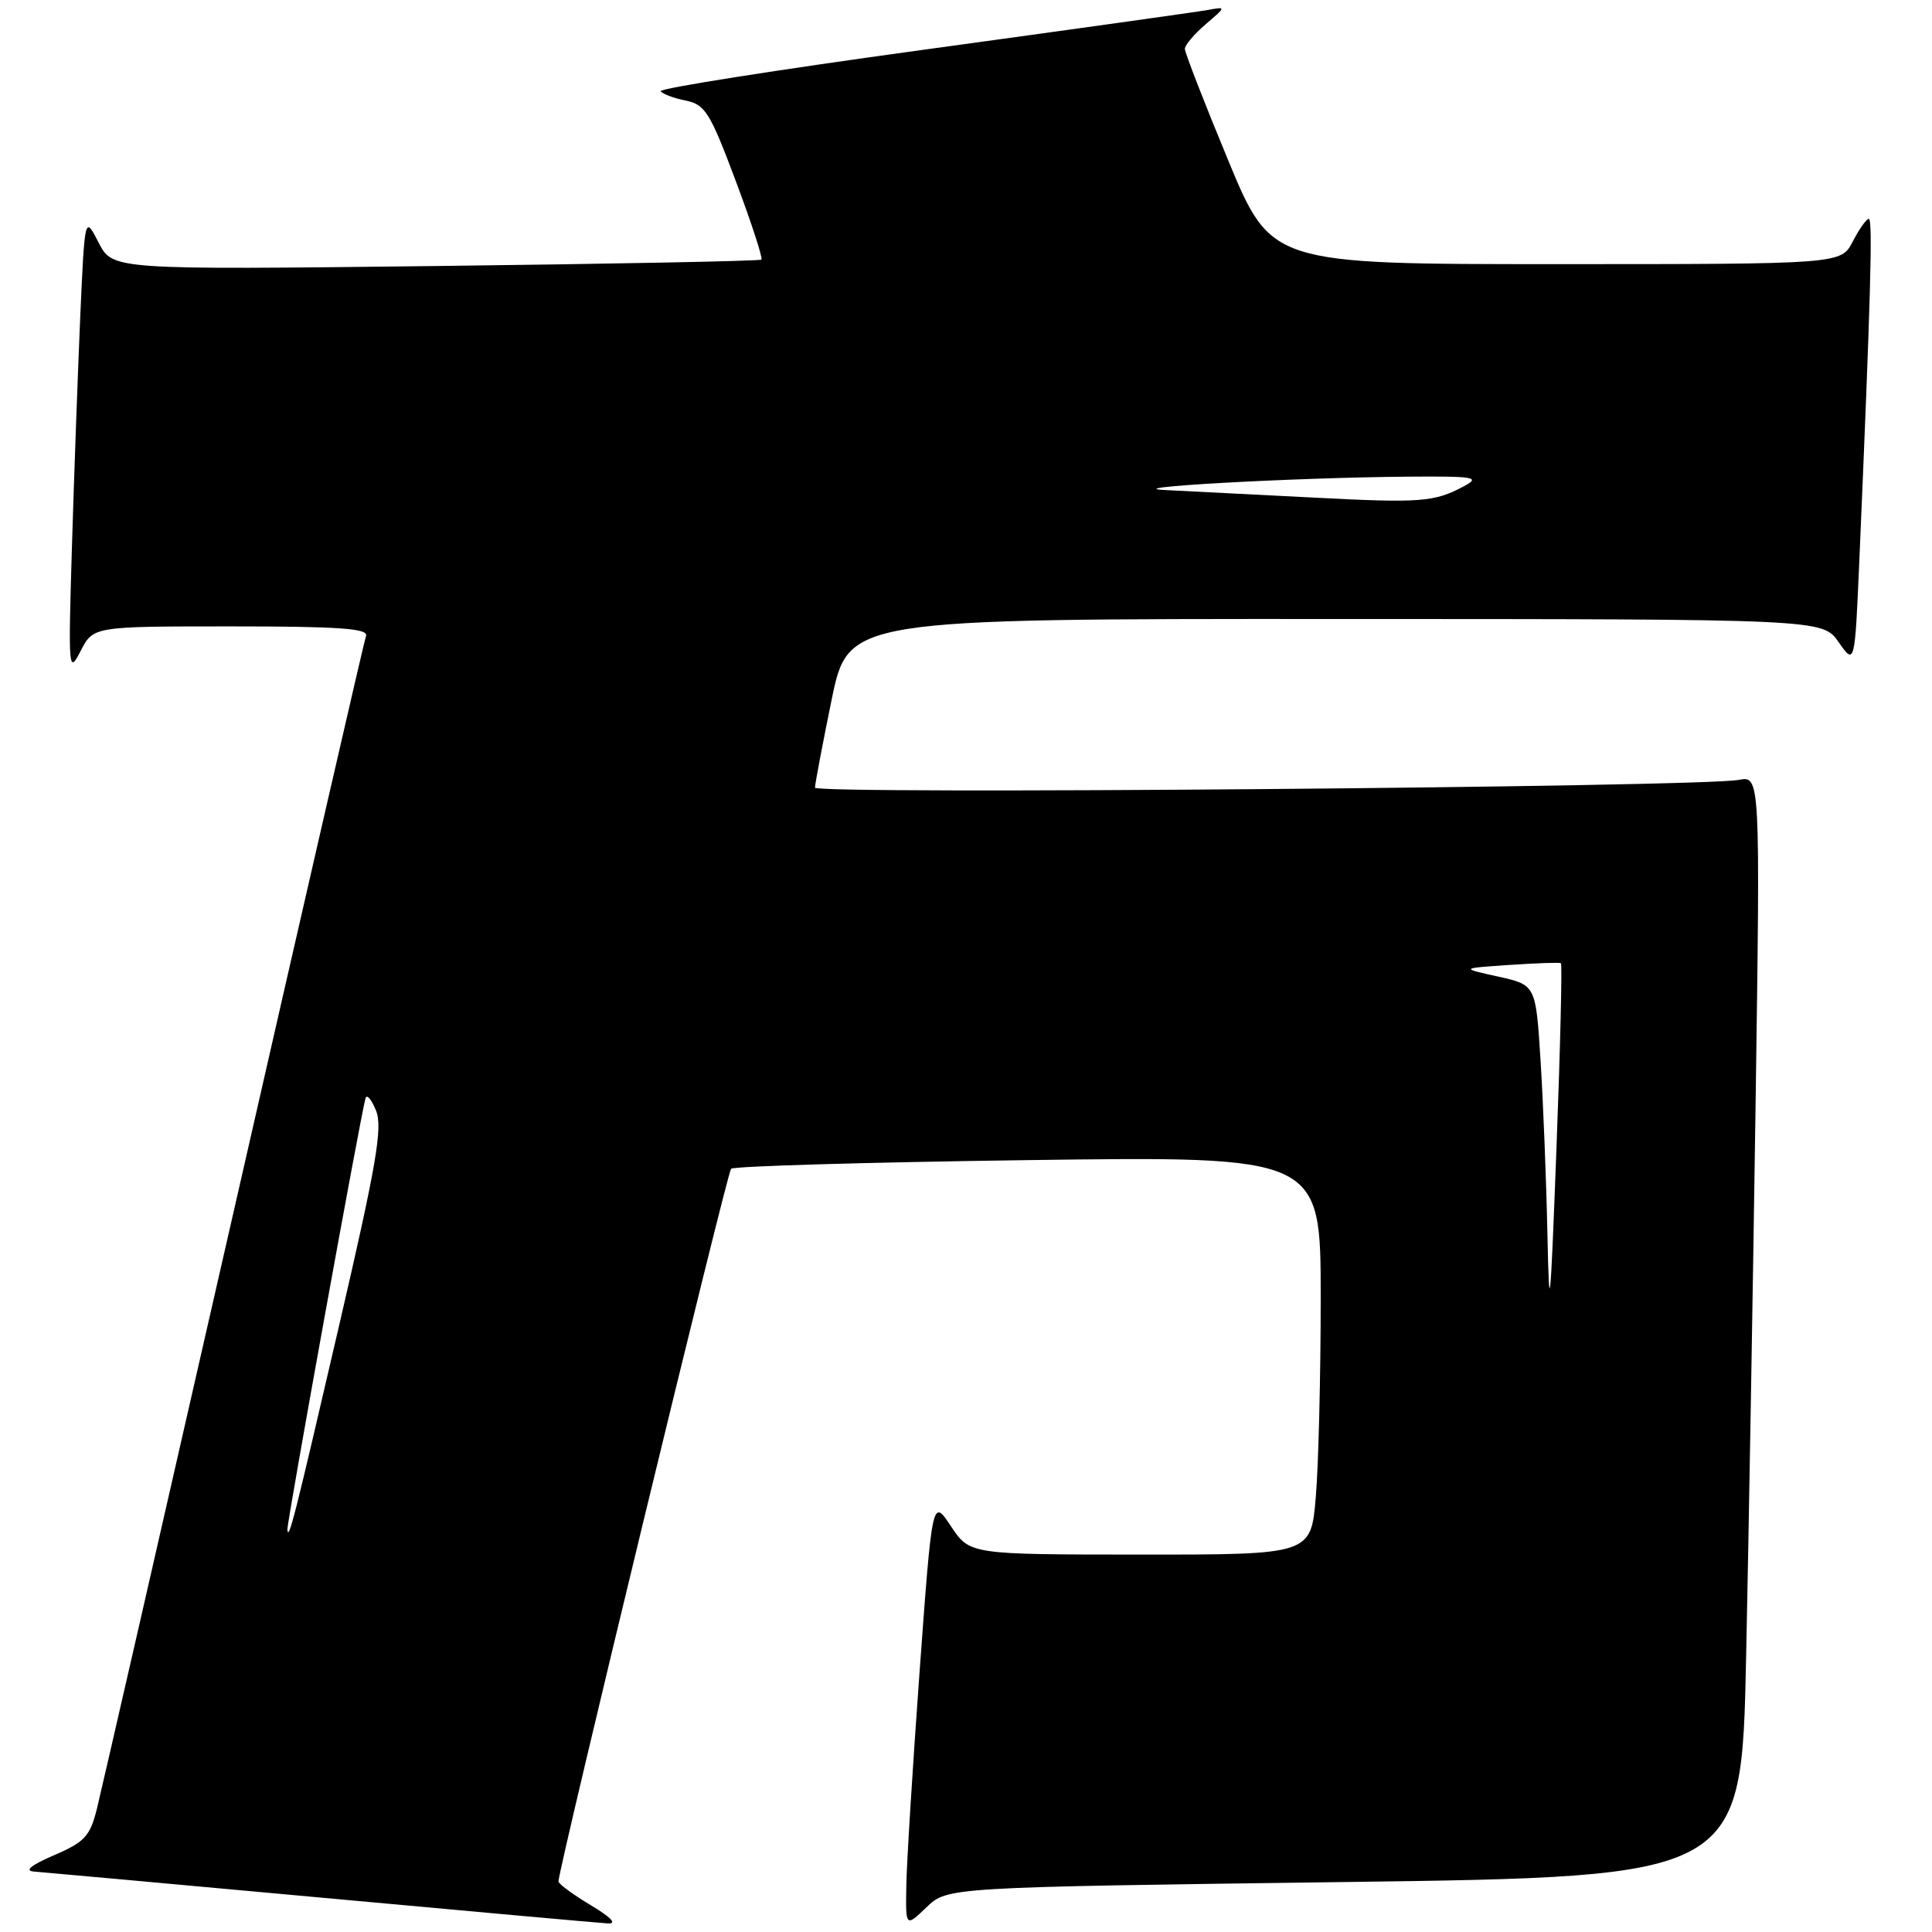 <?xml version="1.0" encoding="UTF-8" standalone="no"?>
<!DOCTYPE svg PUBLIC "-//W3C//DTD SVG 1.1//EN" "http://www.w3.org/Graphics/SVG/1.1/DTD/svg11.dtd" >
<svg xmlns="http://www.w3.org/2000/svg" xmlns:xlink="http://www.w3.org/1999/xlink" version="1.1" viewBox="0 0 256 256">
 <g >
 <path fill="currentColor"
d=" M 78.25 252.43 C 75.91 251.03 74.00 249.62 74.00 249.30 C 74.00 247.63 96.34 155.41 96.87 154.87 C 97.22 154.52 114.94 154.01 136.25 153.72 C 175.00 153.20 175.00 153.20 175.00 171.95 C 175.00 182.26 174.71 194.14 174.35 198.35 C 173.71 206.00 173.71 206.00 151.10 205.99 C 128.50 205.98 128.50 205.98 126.01 202.24 C 123.53 198.50 123.53 198.50 121.85 221.50 C 120.93 234.15 120.13 246.95 120.09 249.94 C 120.00 255.37 120.00 255.37 122.77 252.72 C 125.53 250.07 125.53 250.07 178.15 249.38 C 230.76 248.68 230.76 248.68 231.37 219.59 C 231.71 203.59 232.27 170.76 232.62 146.64 C 233.25 102.79 233.25 102.79 230.38 103.34 C 225.39 104.30 108.00 105.29 107.99 104.37 C 107.99 103.89 108.98 98.66 110.19 92.75 C 112.40 82.00 112.40 82.00 176.95 82.02 C 241.50 82.03 241.50 82.03 243.63 85.09 C 245.77 88.14 245.77 88.14 246.37 74.32 C 247.87 39.56 248.17 29.00 247.63 29.00 C 247.31 29.00 246.35 30.35 245.50 32.00 C 243.95 35.00 243.95 35.00 206.19 35.00 C 168.44 35.00 168.44 35.00 162.72 21.19 C 159.57 13.59 157.00 6.97 157.00 6.48 C 157.00 5.98 158.24 4.52 159.75 3.22 C 162.50 0.87 162.50 0.87 160.00 1.33 C 158.62 1.58 141.67 3.95 122.32 6.60 C 102.97 9.25 87.33 11.72 87.55 12.08 C 87.77 12.44 89.25 13.00 90.83 13.32 C 93.43 13.84 94.08 14.87 97.49 23.98 C 99.57 29.52 101.10 34.21 100.89 34.40 C 100.67 34.59 81.24 34.97 57.71 35.25 C 14.92 35.75 14.92 35.75 13.07 32.15 C 11.23 28.56 11.23 28.56 10.63 42.03 C 10.31 49.44 9.81 63.15 9.53 72.50 C 9.04 88.85 9.08 89.38 10.69 86.25 C 12.36 83.00 12.36 83.00 30.65 83.00 C 44.85 83.00 48.84 83.28 48.50 84.25 C 48.26 84.94 40.37 119.25 30.97 160.50 C 21.57 201.75 13.41 237.37 12.84 239.67 C 11.93 243.31 11.23 244.08 7.15 245.83 C 4.12 247.14 3.19 247.89 4.50 247.99 C 5.60 248.07 22.70 249.63 42.50 251.44 C 62.30 253.26 79.40 254.80 80.50 254.86 C 81.81 254.94 81.03 254.10 78.25 252.43 Z  M 38.08 202.68 C 38.00 201.82 47.89 147.20 48.44 145.50 C 48.62 144.95 49.24 145.71 49.84 147.20 C 50.72 149.42 49.86 154.40 44.92 175.70 C 39.00 201.23 38.23 204.27 38.08 202.68 Z  M 205.04 163.50 C 204.89 156.35 204.48 146.00 204.13 140.50 C 203.50 130.51 203.50 130.51 198.50 129.40 C 193.50 128.30 193.50 128.30 200.00 127.86 C 203.57 127.62 206.65 127.51 206.83 127.63 C 207.01 127.74 206.75 138.78 206.24 152.16 C 205.42 173.75 205.29 175.03 205.04 163.50 Z  M 174.00 65.93 C 166.57 65.55 157.80 65.11 154.50 64.94 C 147.52 64.61 171.17 63.29 186.50 63.16 C 195.40 63.09 196.22 63.23 194.00 64.42 C 190.03 66.54 188.29 66.67 174.00 65.93 Z "/>
</g>
</svg>